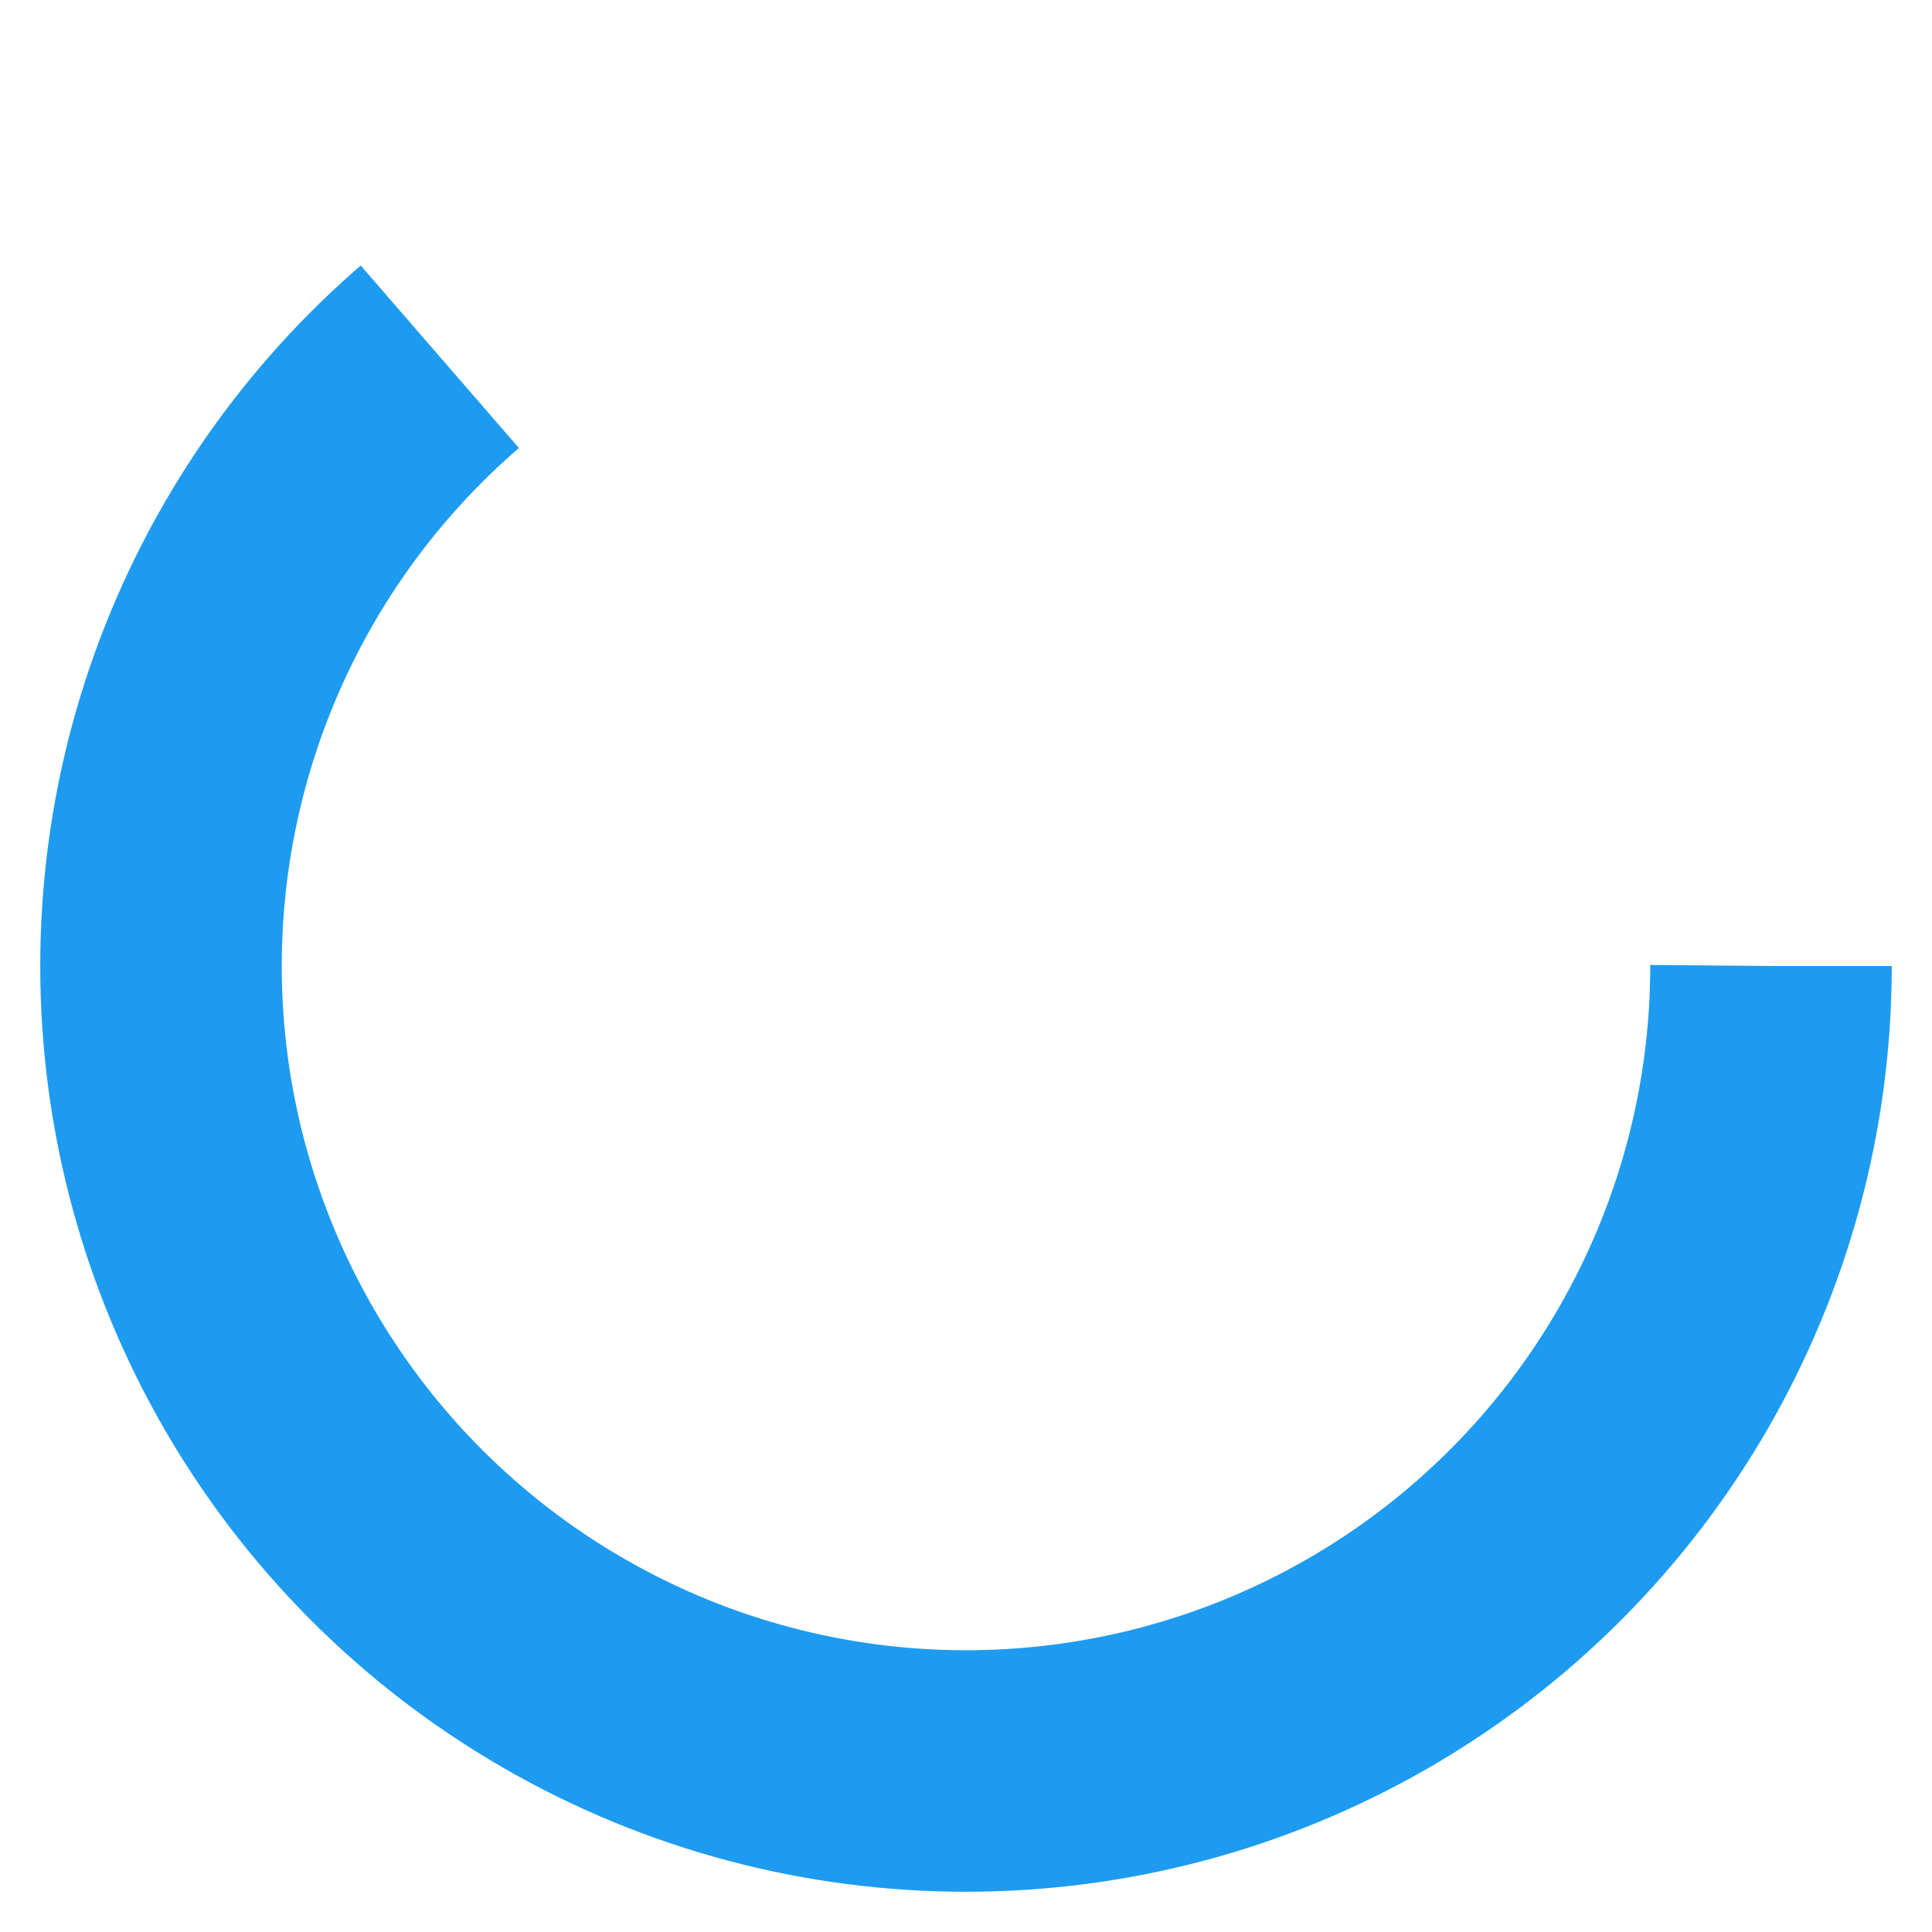 <svg width="24" height="24" viewBox="0 0 24 24" xmlns="http://www.w3.org/2000/svg">
  <style>
    .spinner {
      animation: rotator 1.5s linear infinite;
      transform-origin: center;
    }
    
    .path {
      stroke: #1d9bf0;
      stroke-dasharray: 40;
      stroke-dashoffset: 0;
      transform-origin: center;
      animation: dash 1.5s ease-in-out infinite;
    }
    
    @keyframes rotator {
      0% { transform: rotate(0deg); }
      100% { transform: rotate(270deg); }
    }
    
    @keyframes dash {
      0% { stroke-dashoffset: 40; }
      50% {
        stroke-dashoffset: 10;
        transform: rotate(135deg);
      }
      100% {
        stroke-dashoffset: 40;
        transform: rotate(450deg);
      }
    }
  </style>
  <circle class="spinner" cx="12" cy="12" r="10" fill="none" stroke-width="3"></circle>
  <circle class="path" cx="12" cy="12" r="10" fill="none" stroke-width="3"></circle>
</svg>
